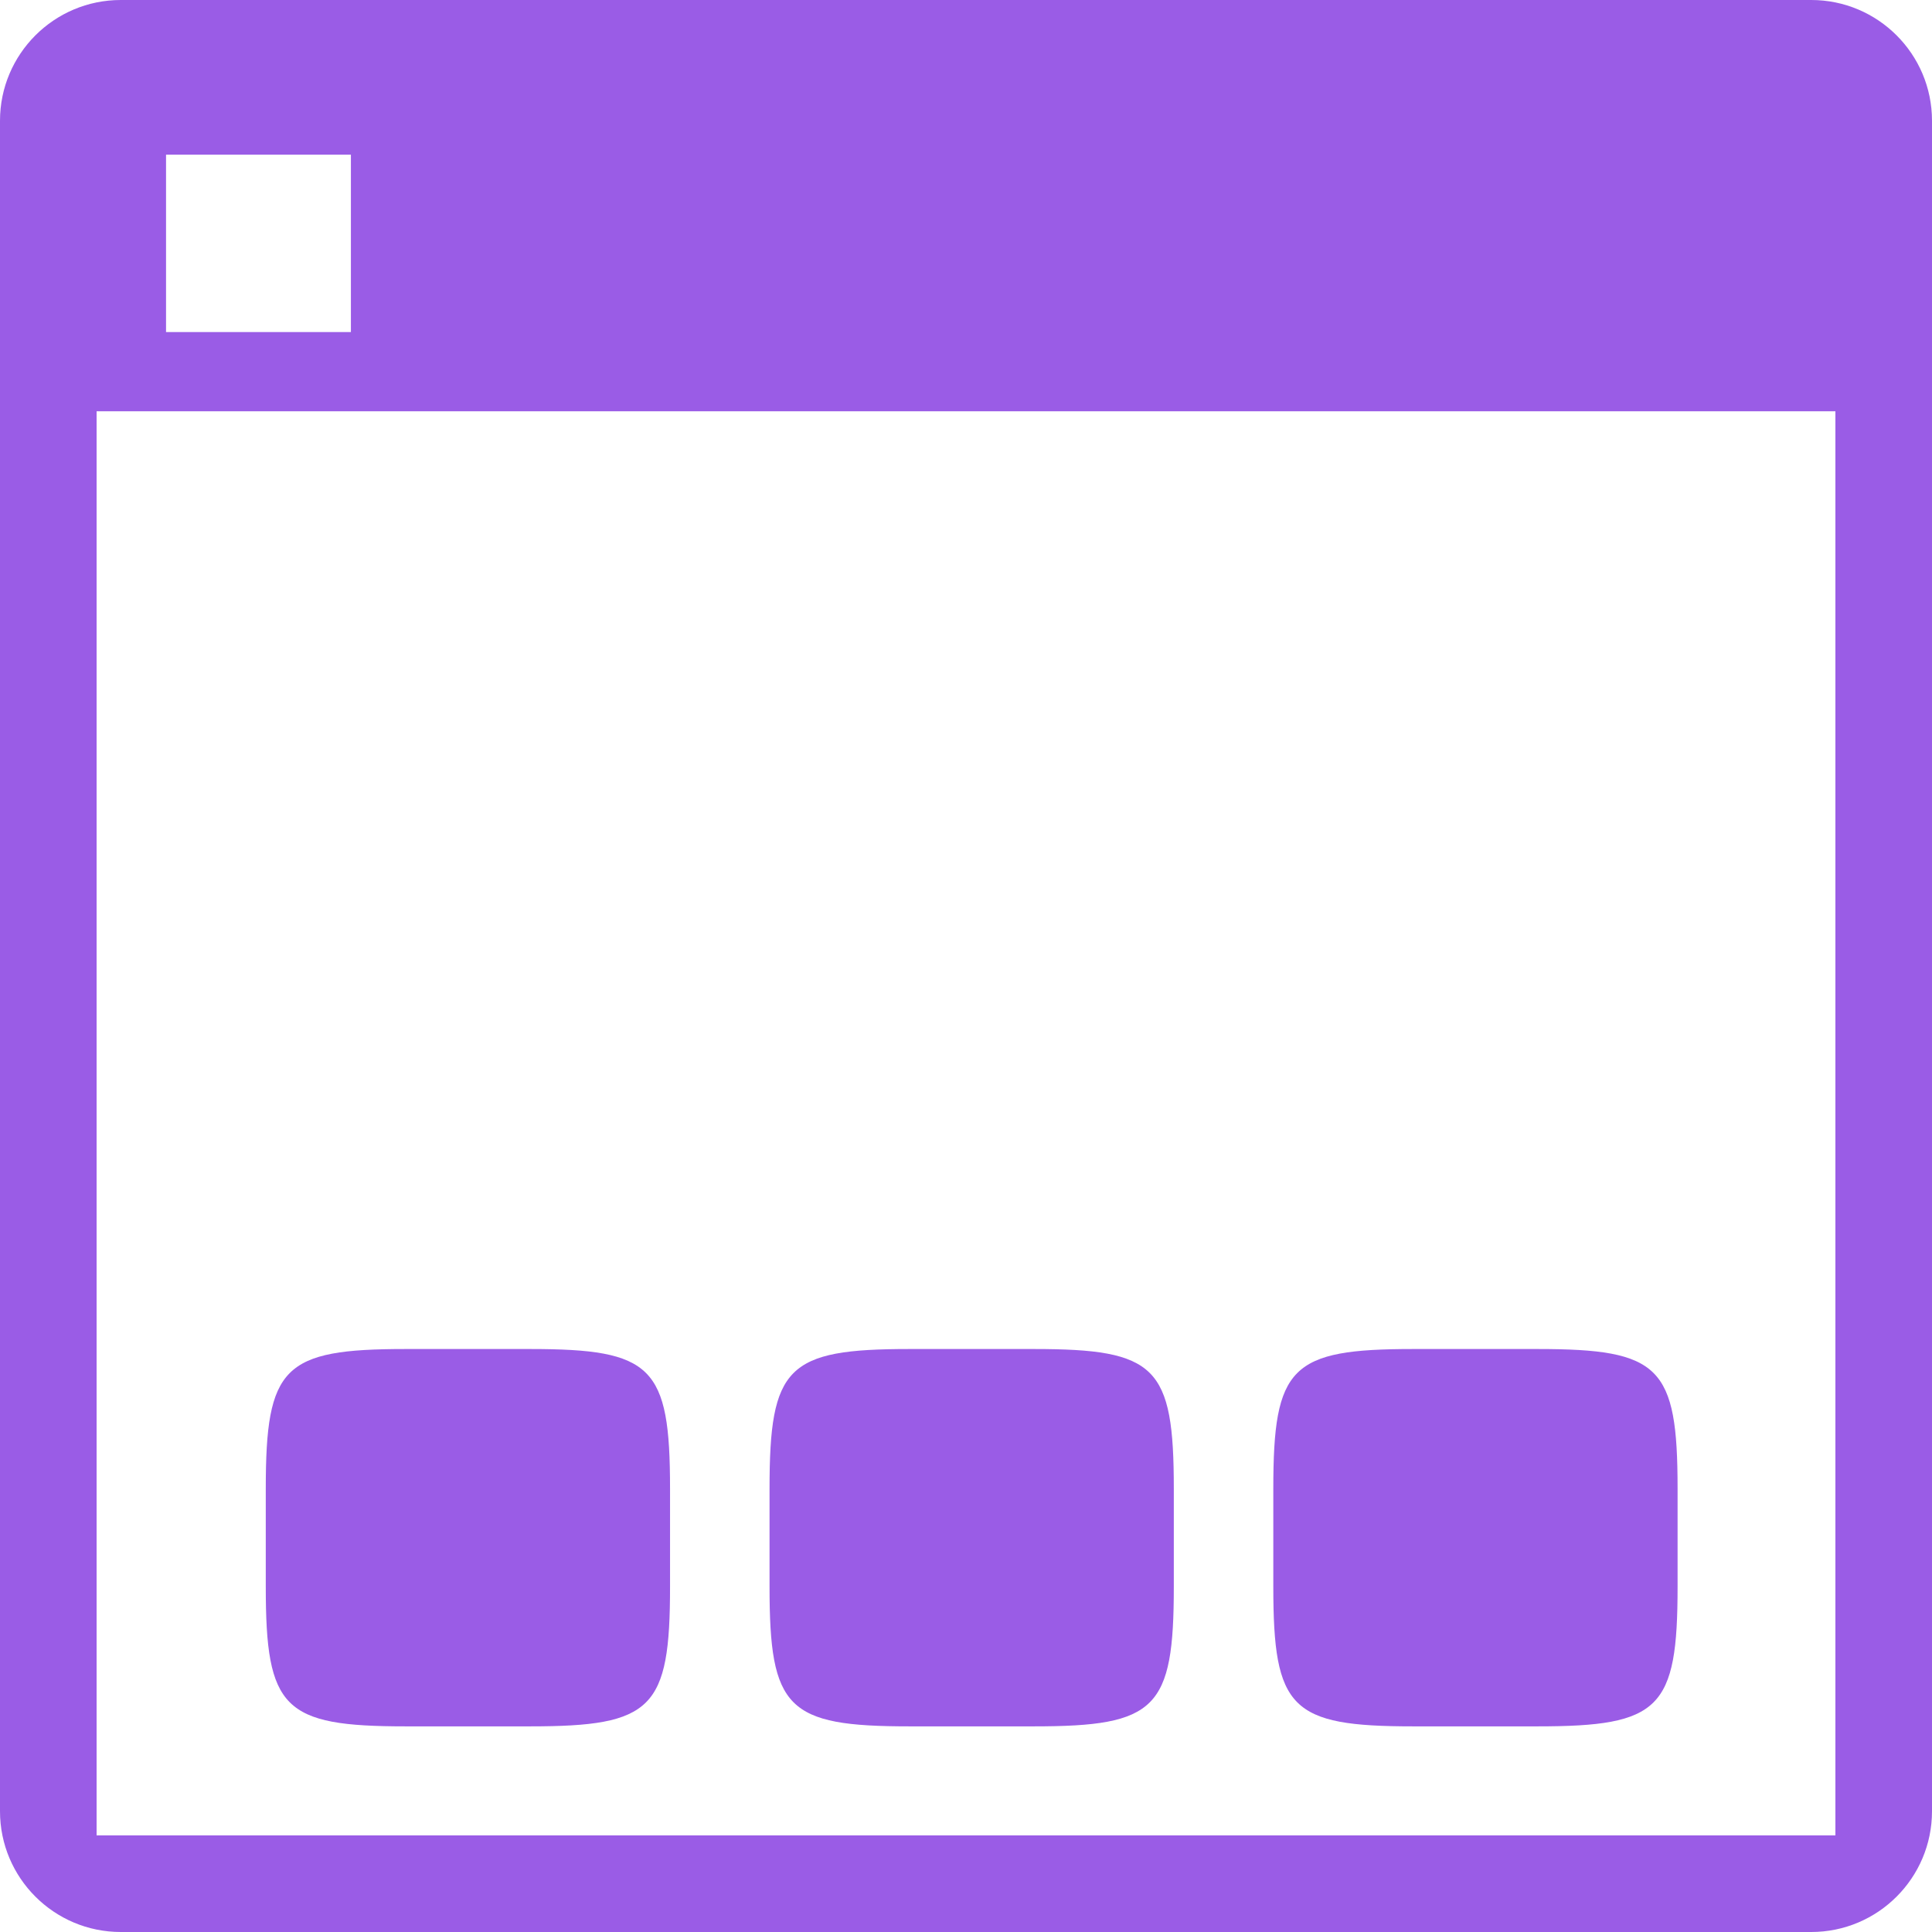 <svg xmlns="http://www.w3.org/2000/svg" style="isolation:isolate" width="16" height="16" viewBox="0 0 16 16">
 <defs>
  <clipPath id="_clipPath_WkZqPmk4J3mSqwEMaCGaXwBvXscJEiVw">
   <rect width="16" height="16"/>
  </clipPath>
 </defs>
 <g clip-path="url(#_clipPath_WkZqPmk4J3mSqwEMaCGaXwBvXscJEiVw)">
  <rect fill="#9a5ce6" width="4.625" height="3.594" x="17.09" y="-.09" transform="matrix(1,0,0,1,0,0)"/>
  <path fill="#9a5ce6" fill-rule="evenodd" d="M 0.531 0.75 L 15.313 0.75 L 15.313 3.406 L 0.531 3.406 L 0.531 0.75 Z M 1.375 1.281 L 2.906 1.281 L 2.906 2.75 L 1.375 2.75 L 1.375 1.281 Z"/>
  <path fill="#9a5ce6" fill-rule="evenodd" d="M 1 0 L 15 0 C 15.552 0 16 0.448 16 1 L 16 15 C 16 15.552 15.552 16 15 16 L 1 16 C 0.448 16 0 15.552 0 15 L 0 1 C 0 0.448 0.448 0 1 0 Z M 0.8 0.8 L 15.2 0.8 L 15.2 15.2 L 0.8 15.2 L 0.8 0.8 Z"/>
  <path fill="#9a5ce6" d="M 4.391 11.172 C 5.404 11.172 5.549 11.316 5.549 12.329 L 5.549 13.14 C 5.549 14.152 5.404 14.297 4.391 14.297 L 3.359 14.297 C 2.346 14.297 2.201 14.152 2.201 13.14 L 2.201 12.329 C 2.201 11.316 2.346 11.172 3.359 11.172 L 4.391 11.172 Z"/>
  <path fill="#9a5ce6" d="M 8.563 11.172 C 9.576 11.172 9.721 11.316 9.721 12.329 L 9.721 13.14 C 9.721 14.152 9.576 14.297 8.563 14.297 L 7.531 14.297 C 6.518 14.297 6.373 14.152 6.373 13.14 L 6.373 12.329 C 6.373 11.316 6.518 11.172 7.531 11.172 L 8.563 11.172 Z"/>
  <path fill="#9a5ce6" d="M 12.734 11.172 C 13.748 11.172 13.893 11.316 13.893 12.329 L 13.893 13.14 C 13.893 14.152 13.748 14.297 12.734 14.297 L 11.703 14.297 C 10.689 14.297 10.545 14.152 10.545 13.14 L 10.545 12.329 C 10.545 11.316 10.689 11.172 11.703 11.172 L 12.734 11.172 Z"/>
 </g>
</svg>
